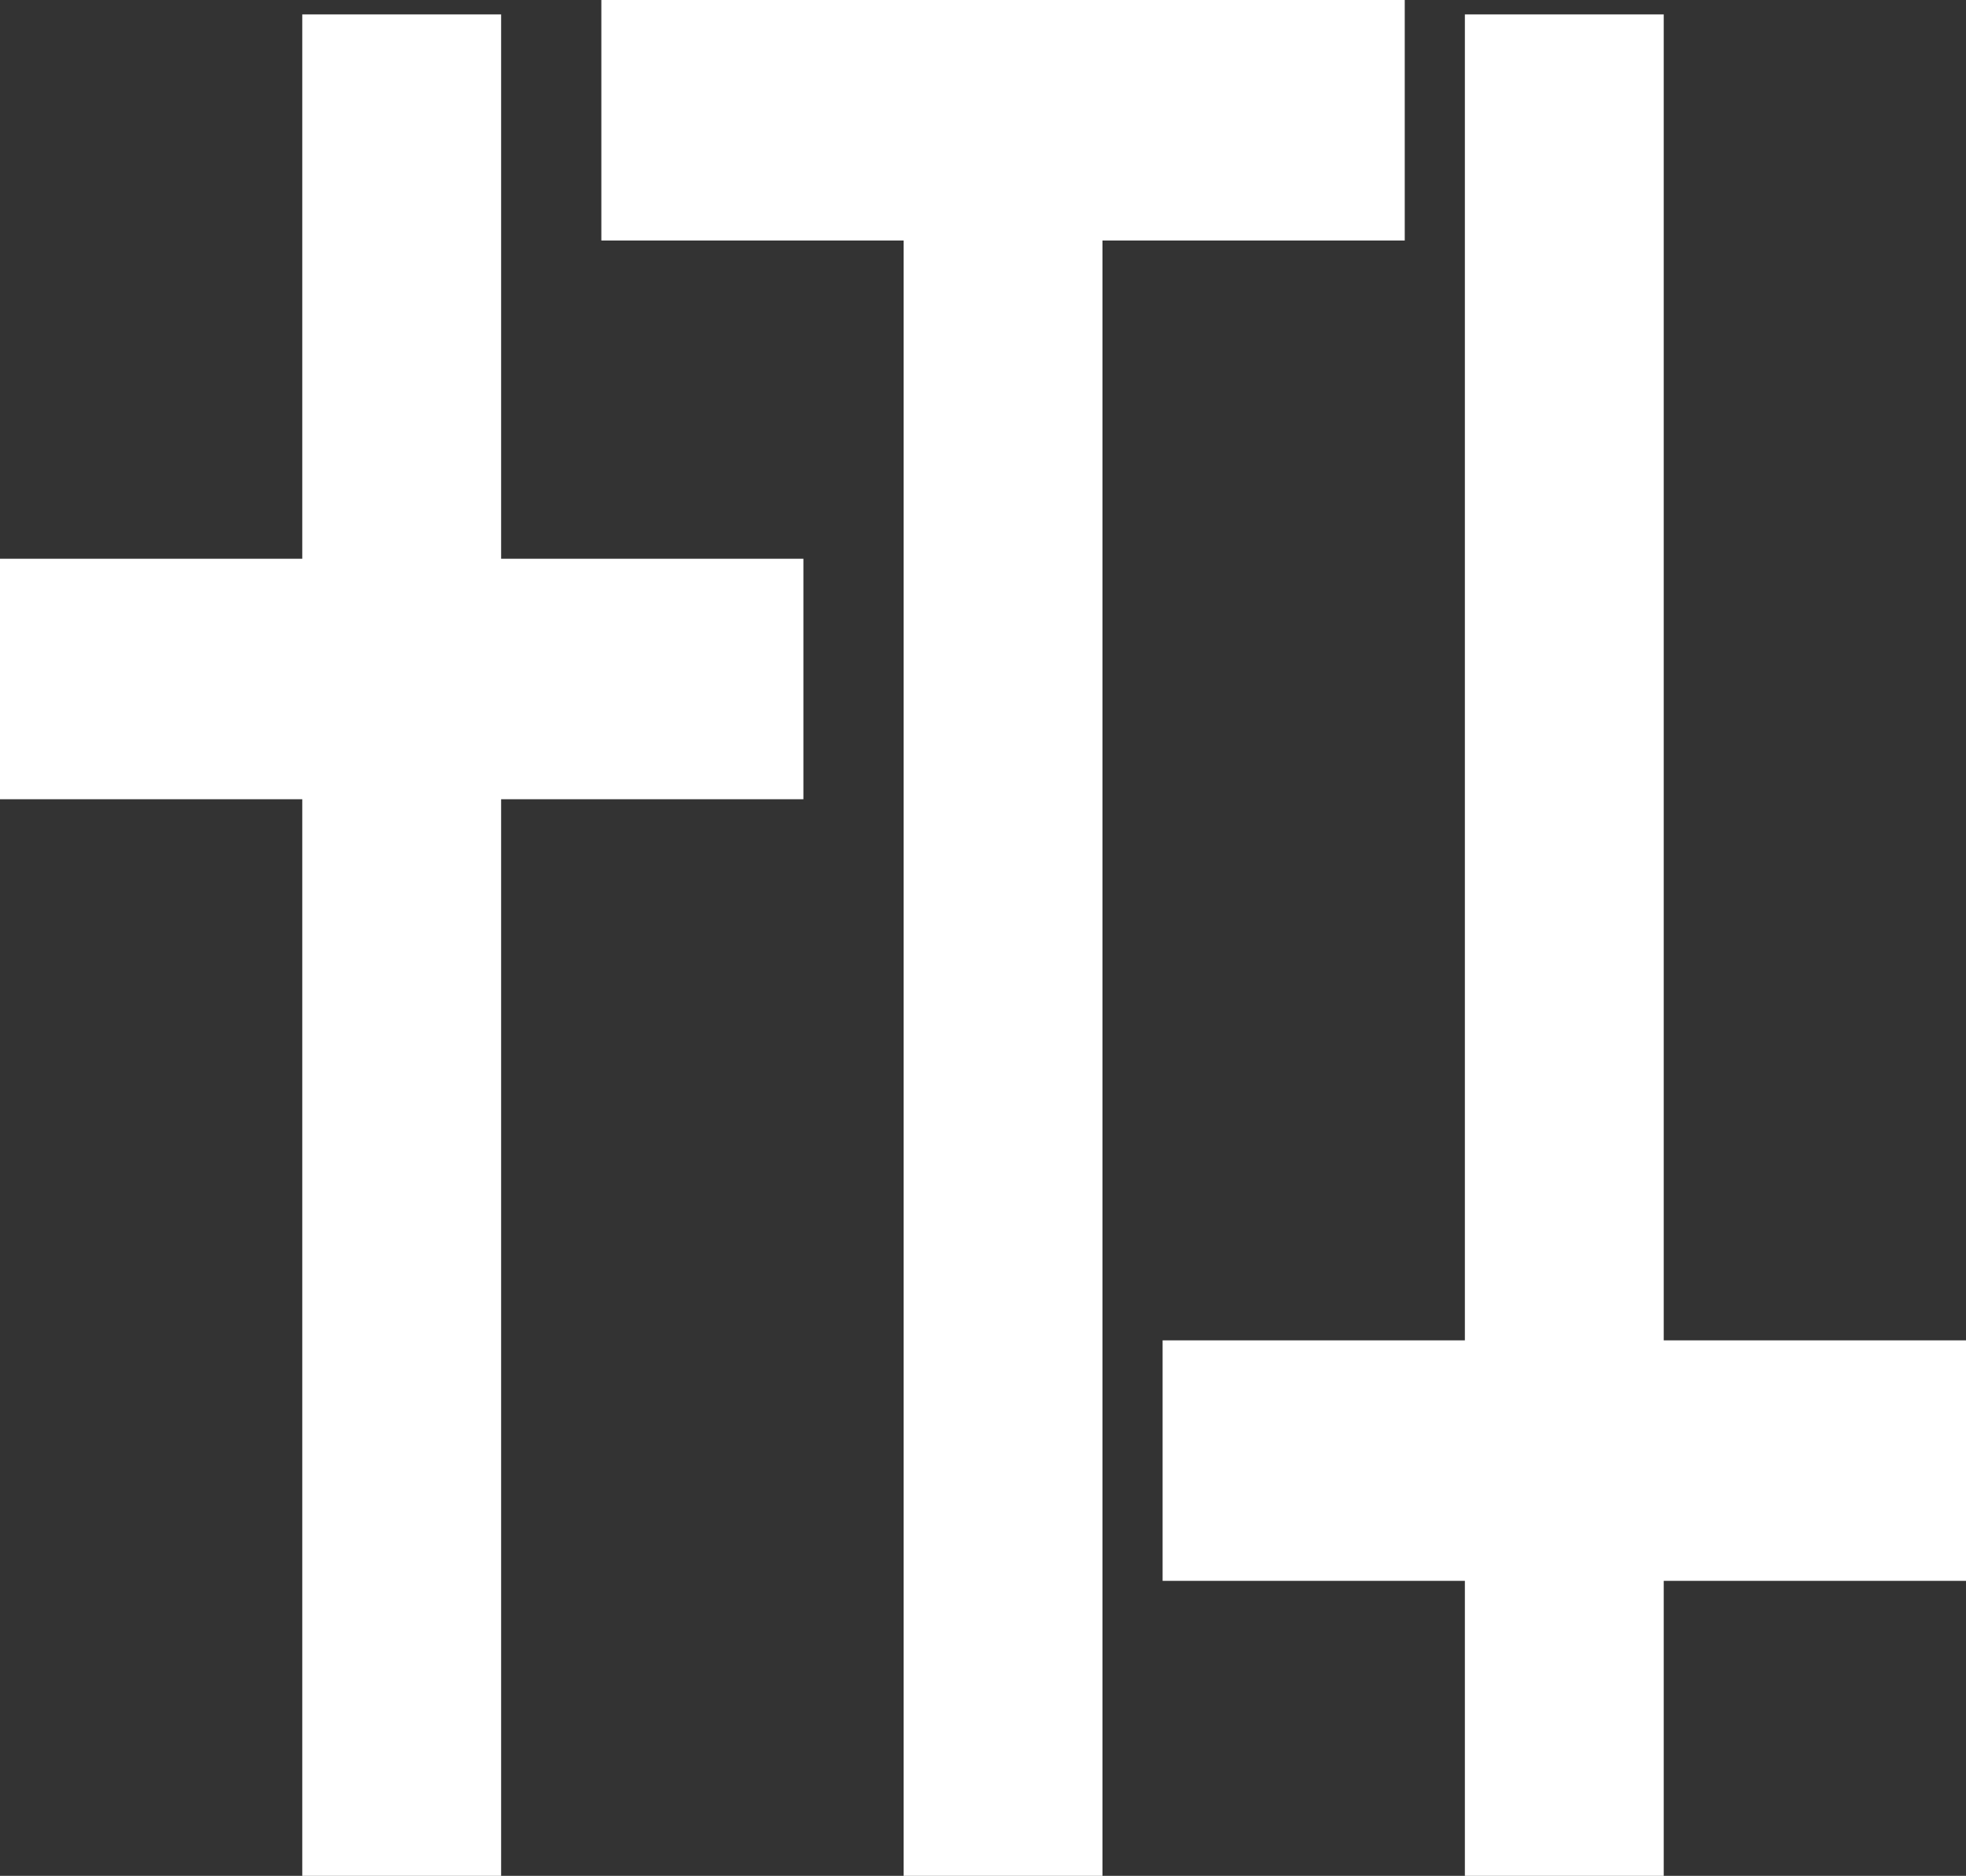 <svg xmlns="http://www.w3.org/2000/svg" viewBox="0 0 24.52 23.4"><rect x="0" y="0" width="24.52" height="23.4" fill="#333333" stroke="none"/><defs><style>.cls-1,.cls-2{fill:#99258d;stroke:#fff;stroke-miterlimit:10;}.cls-1{stroke-width:2.48px;}.cls-2{stroke-width:3px;}</style></defs><title>Middel 2</title><g id="Laag_2" data-name="Laag 2"><g id="Laag_1-2" data-name="Laag 1"><line class="cls-1" x1="5.01" y1="0.18" x2="5.01" y2="23.4"/><line class="cls-1" x1="12.51" y1="0.18" x2="12.51" y2="23.4"/><line class="cls-1" x1="19.51" y1="0.18" x2="19.51" y2="23.4"/><line class="cls-2" x1="10.02" y1="8.47" y2="8.47"/><line class="cls-2" x1="17.52" y1="1.5" x2="7.5" y2="1.5"/><line class="cls-2" x1="24.52" y1="18.22" x2="14.5" y2="18.22"/></g></g></svg>